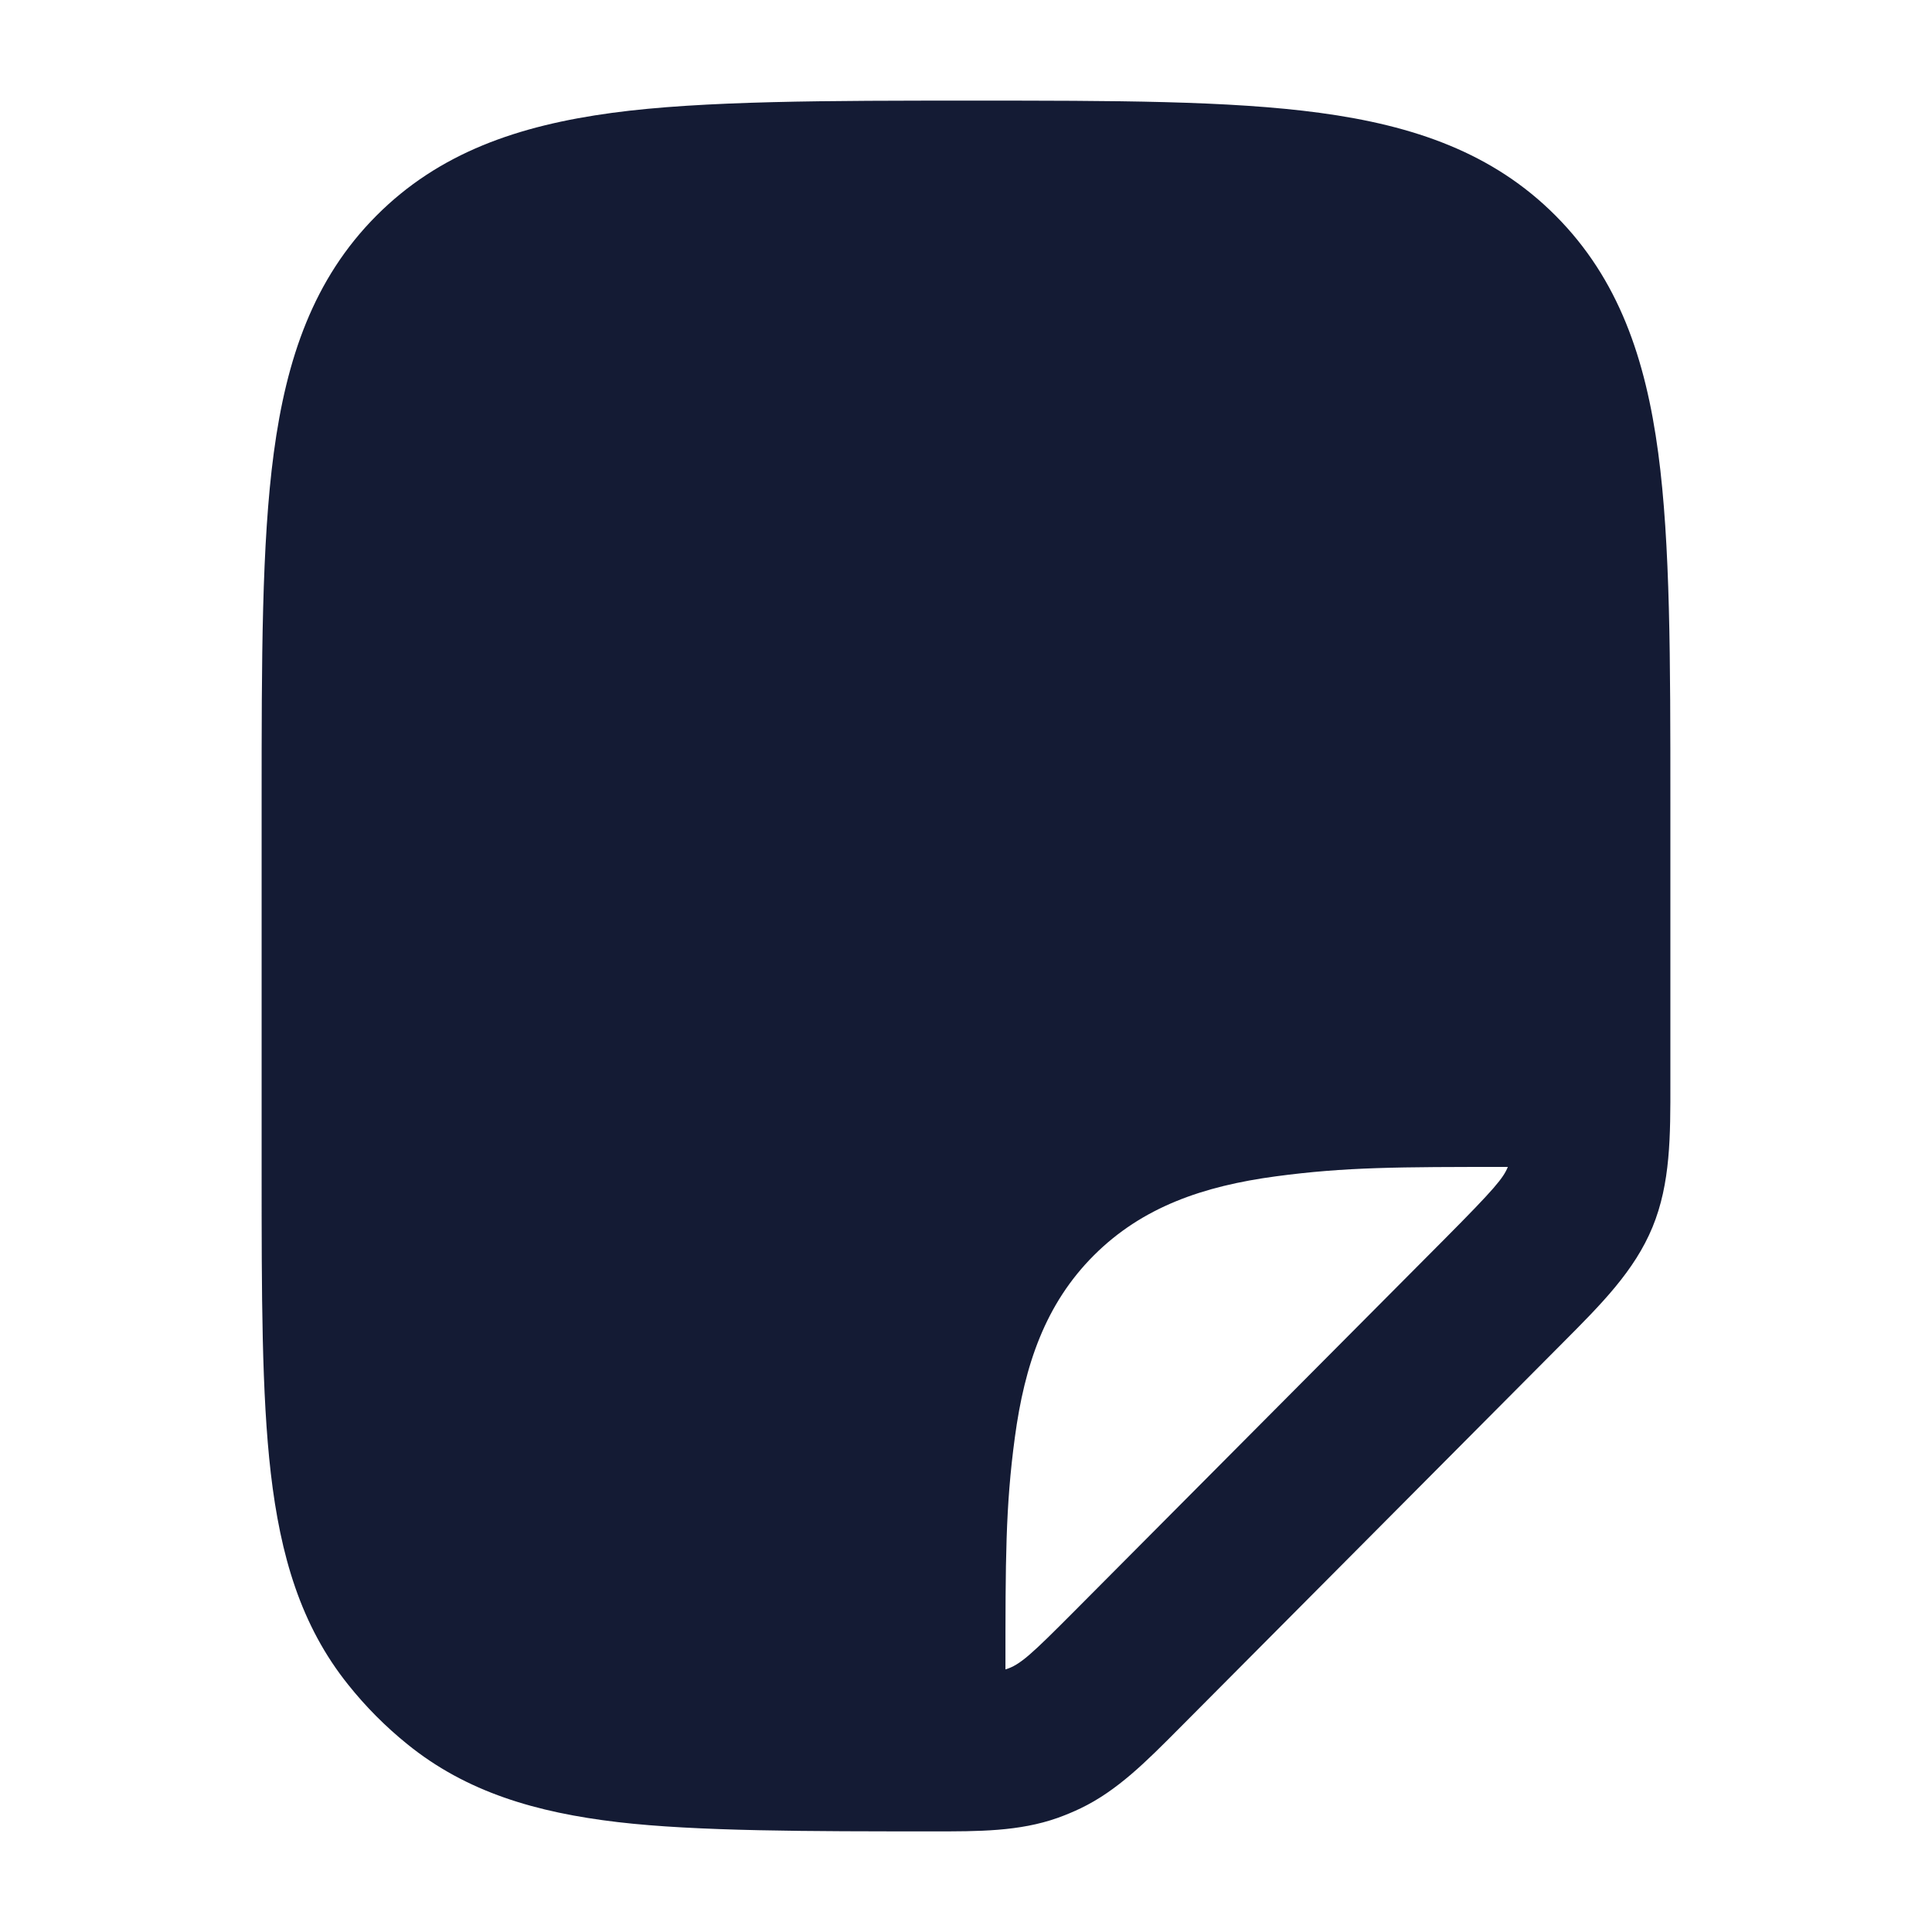 <svg width="24" height="24" viewBox="0 0 24 24" fill="none" xmlns="http://www.w3.org/2000/svg">
<path fill-rule="evenodd" clip-rule="evenodd" d="M11.588 22.75C12.158 22.751 12.662 22.751 13.137 22.583C13.235 22.548 13.331 22.508 13.425 22.463C13.88 22.244 14.236 21.885 14.639 21.48L19.422 16.672C19.889 16.203 20.304 15.788 20.528 15.244C20.752 14.7 20.751 14.111 20.75 13.448L20.75 9.974C20.75 8.192 20.75 6.756 20.599 5.626C20.442 4.453 20.106 3.465 19.326 2.681C18.546 1.897 17.563 1.56 16.397 1.402C15.273 1.25 13.844 1.25 12.071 1.25C10.298 1.25 8.727 1.25 7.603 1.402C6.436 1.56 5.454 1.897 4.674 2.681C3.894 3.465 3.558 4.453 3.401 5.626C3.25 6.756 3.25 8.192 3.25 9.974V9.974V9.974V14.547V14.547V14.547C3.25 16.081 3.25 17.318 3.364 18.301C3.483 19.319 3.734 20.192 4.327 20.93C4.544 21.202 4.79 21.449 5.06 21.667C5.795 22.263 6.663 22.516 7.675 22.635C8.654 22.75 10.062 22.75 11.588 22.75ZM18.731 14.496C18.675 14.634 18.569 14.764 17.951 15.386L13.346 20.015C12.813 20.55 12.672 20.684 12.49 20.738C12.49 19.376 12.49 18.72 12.607 17.855C12.728 16.955 12.986 16.197 13.588 15.595C14.19 14.993 14.948 14.734 15.848 14.613C16.715 14.497 17.364 14.496 18.731 14.496Z" fill="#141B34"/>
</svg>
